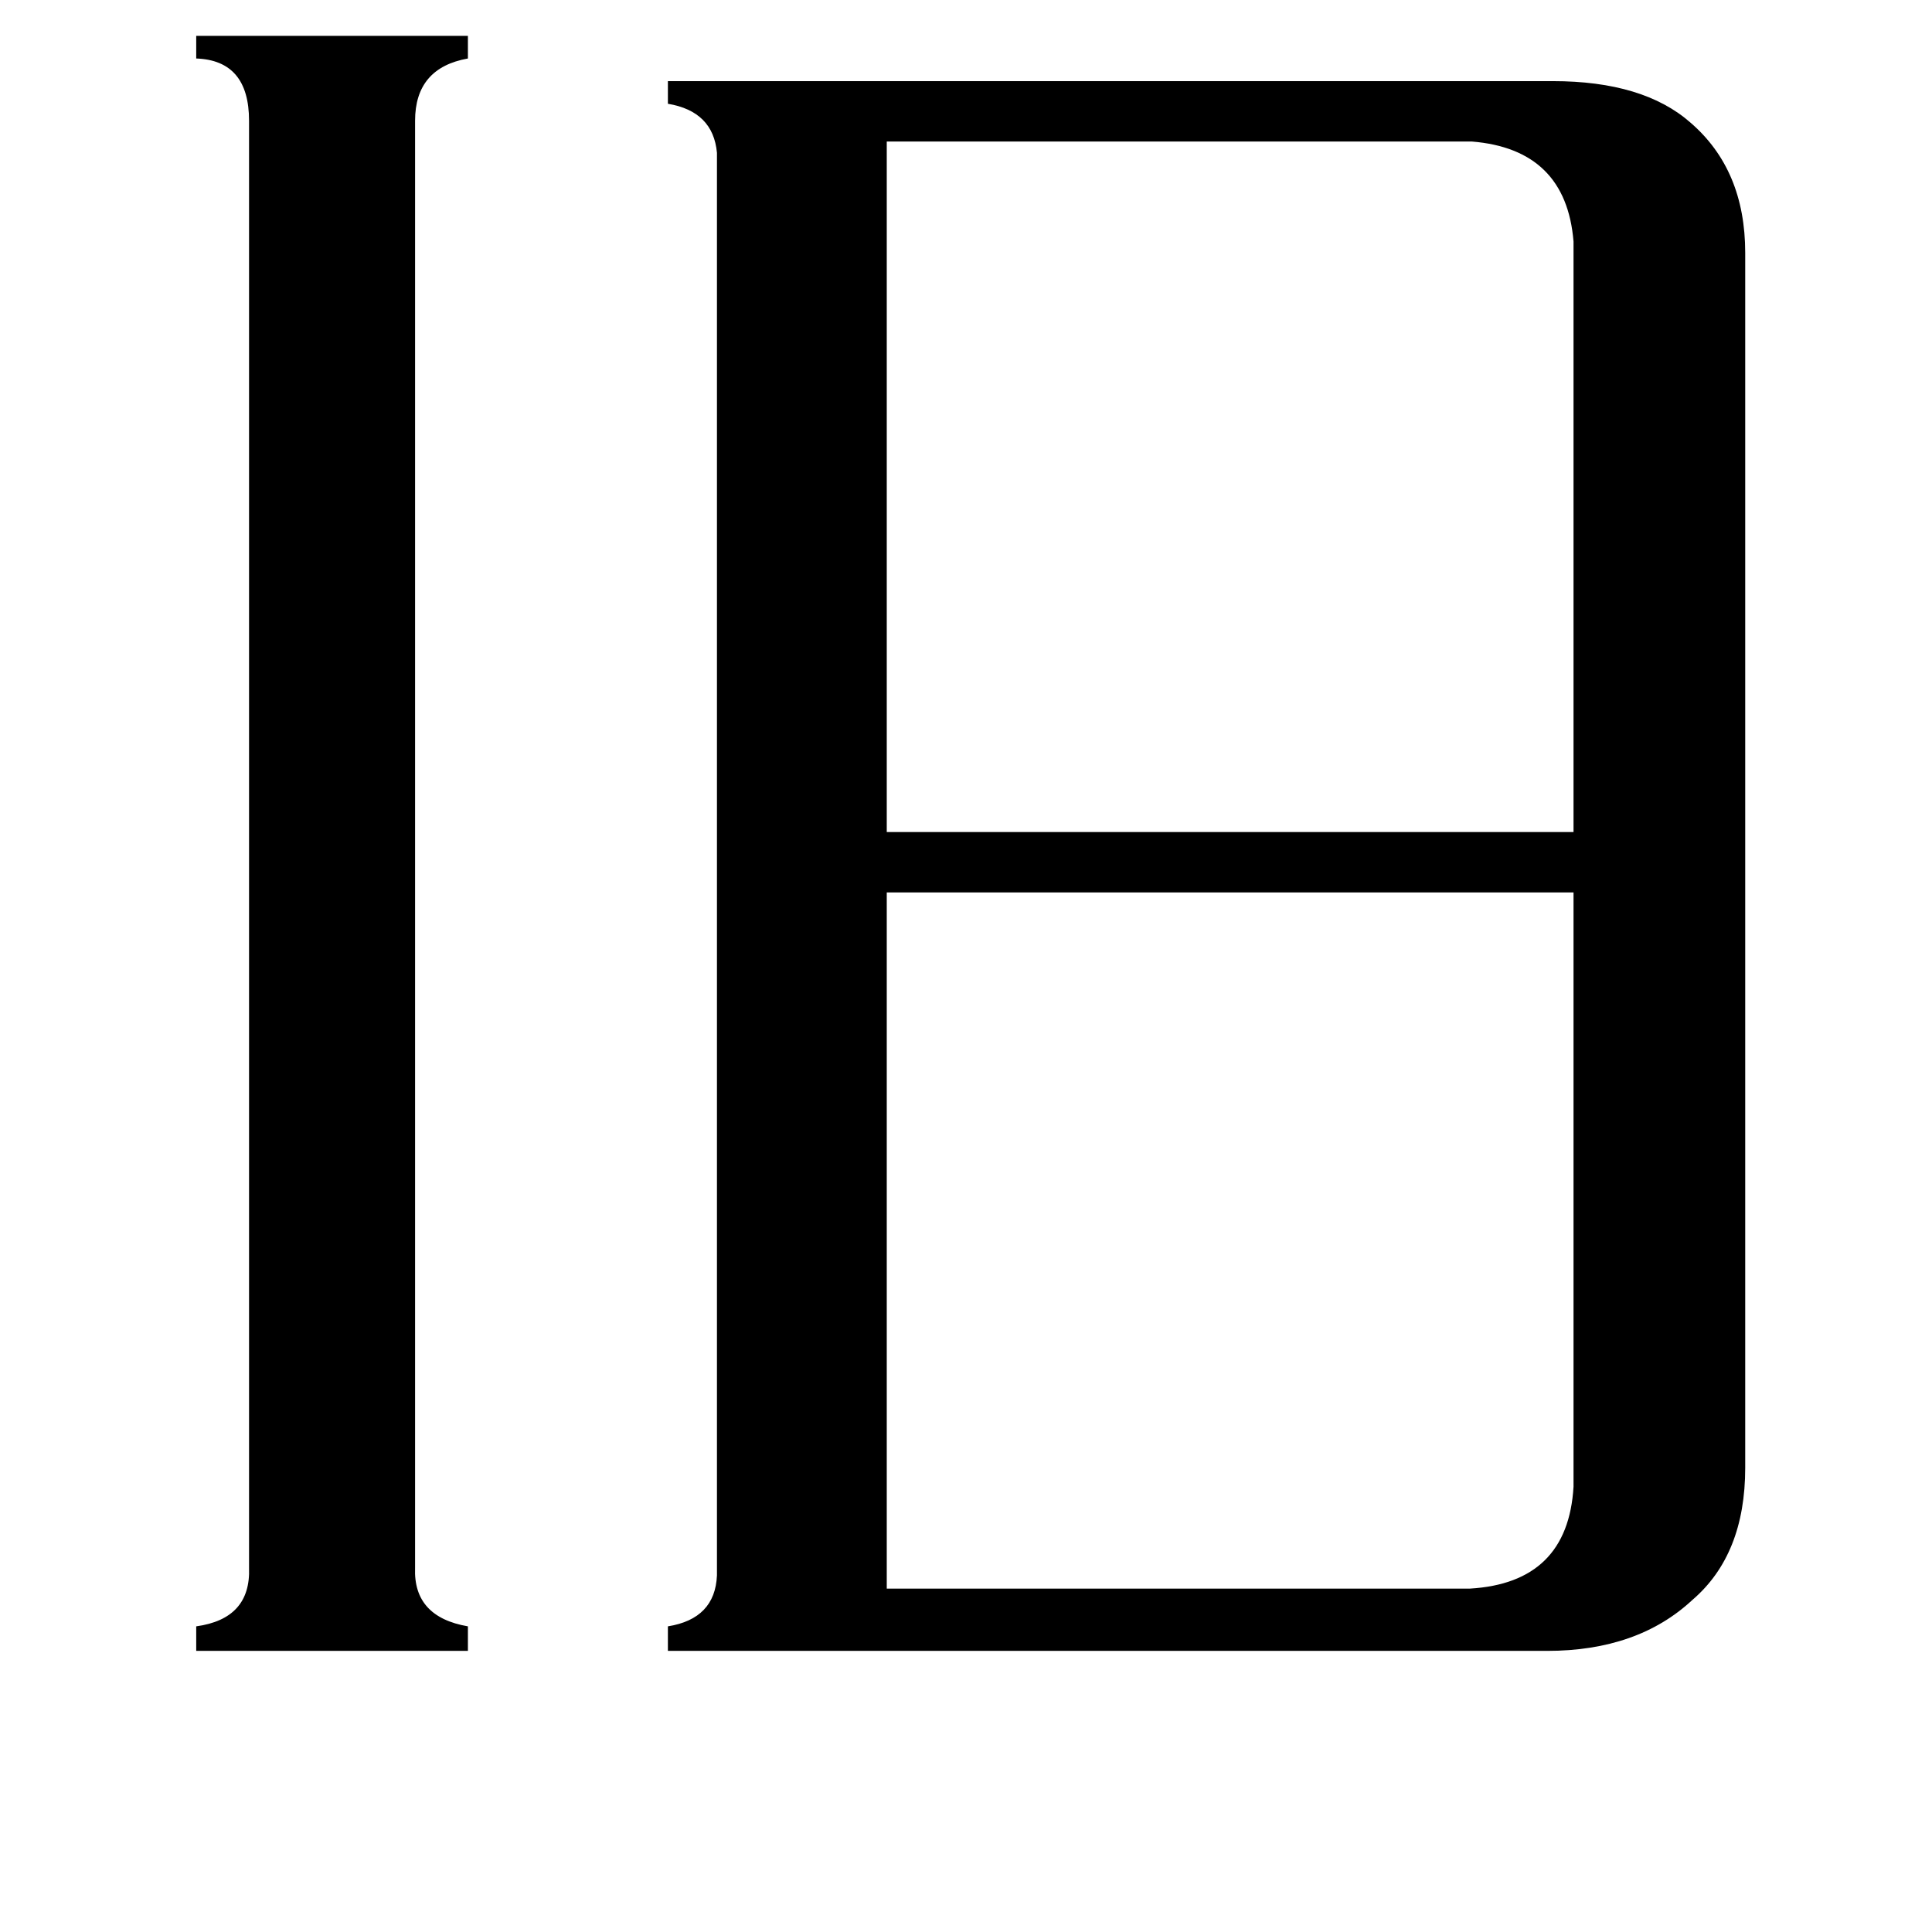 <svg xmlns="http://www.w3.org/2000/svg" viewBox="0 -800 1024 1024">
	<path fill="#000000" d="M220 31Q219 57 248 62V75H104V62Q133 58 132 31V-736Q132 -768 104 -769V-781H248V-769Q220 -764 220 -736ZM470 -725V-359H834V-672Q830 -721 780 -725ZM470 42H779Q831 39 834 -12V-327H470ZM380 -719Q378 -741 354 -745V-757H823Q871 -757 896 -735Q925 -710 925 -666V-22Q925 24 897 48Q868 75 820 75H354V62Q379 58 380 35Z"/>
</svg>